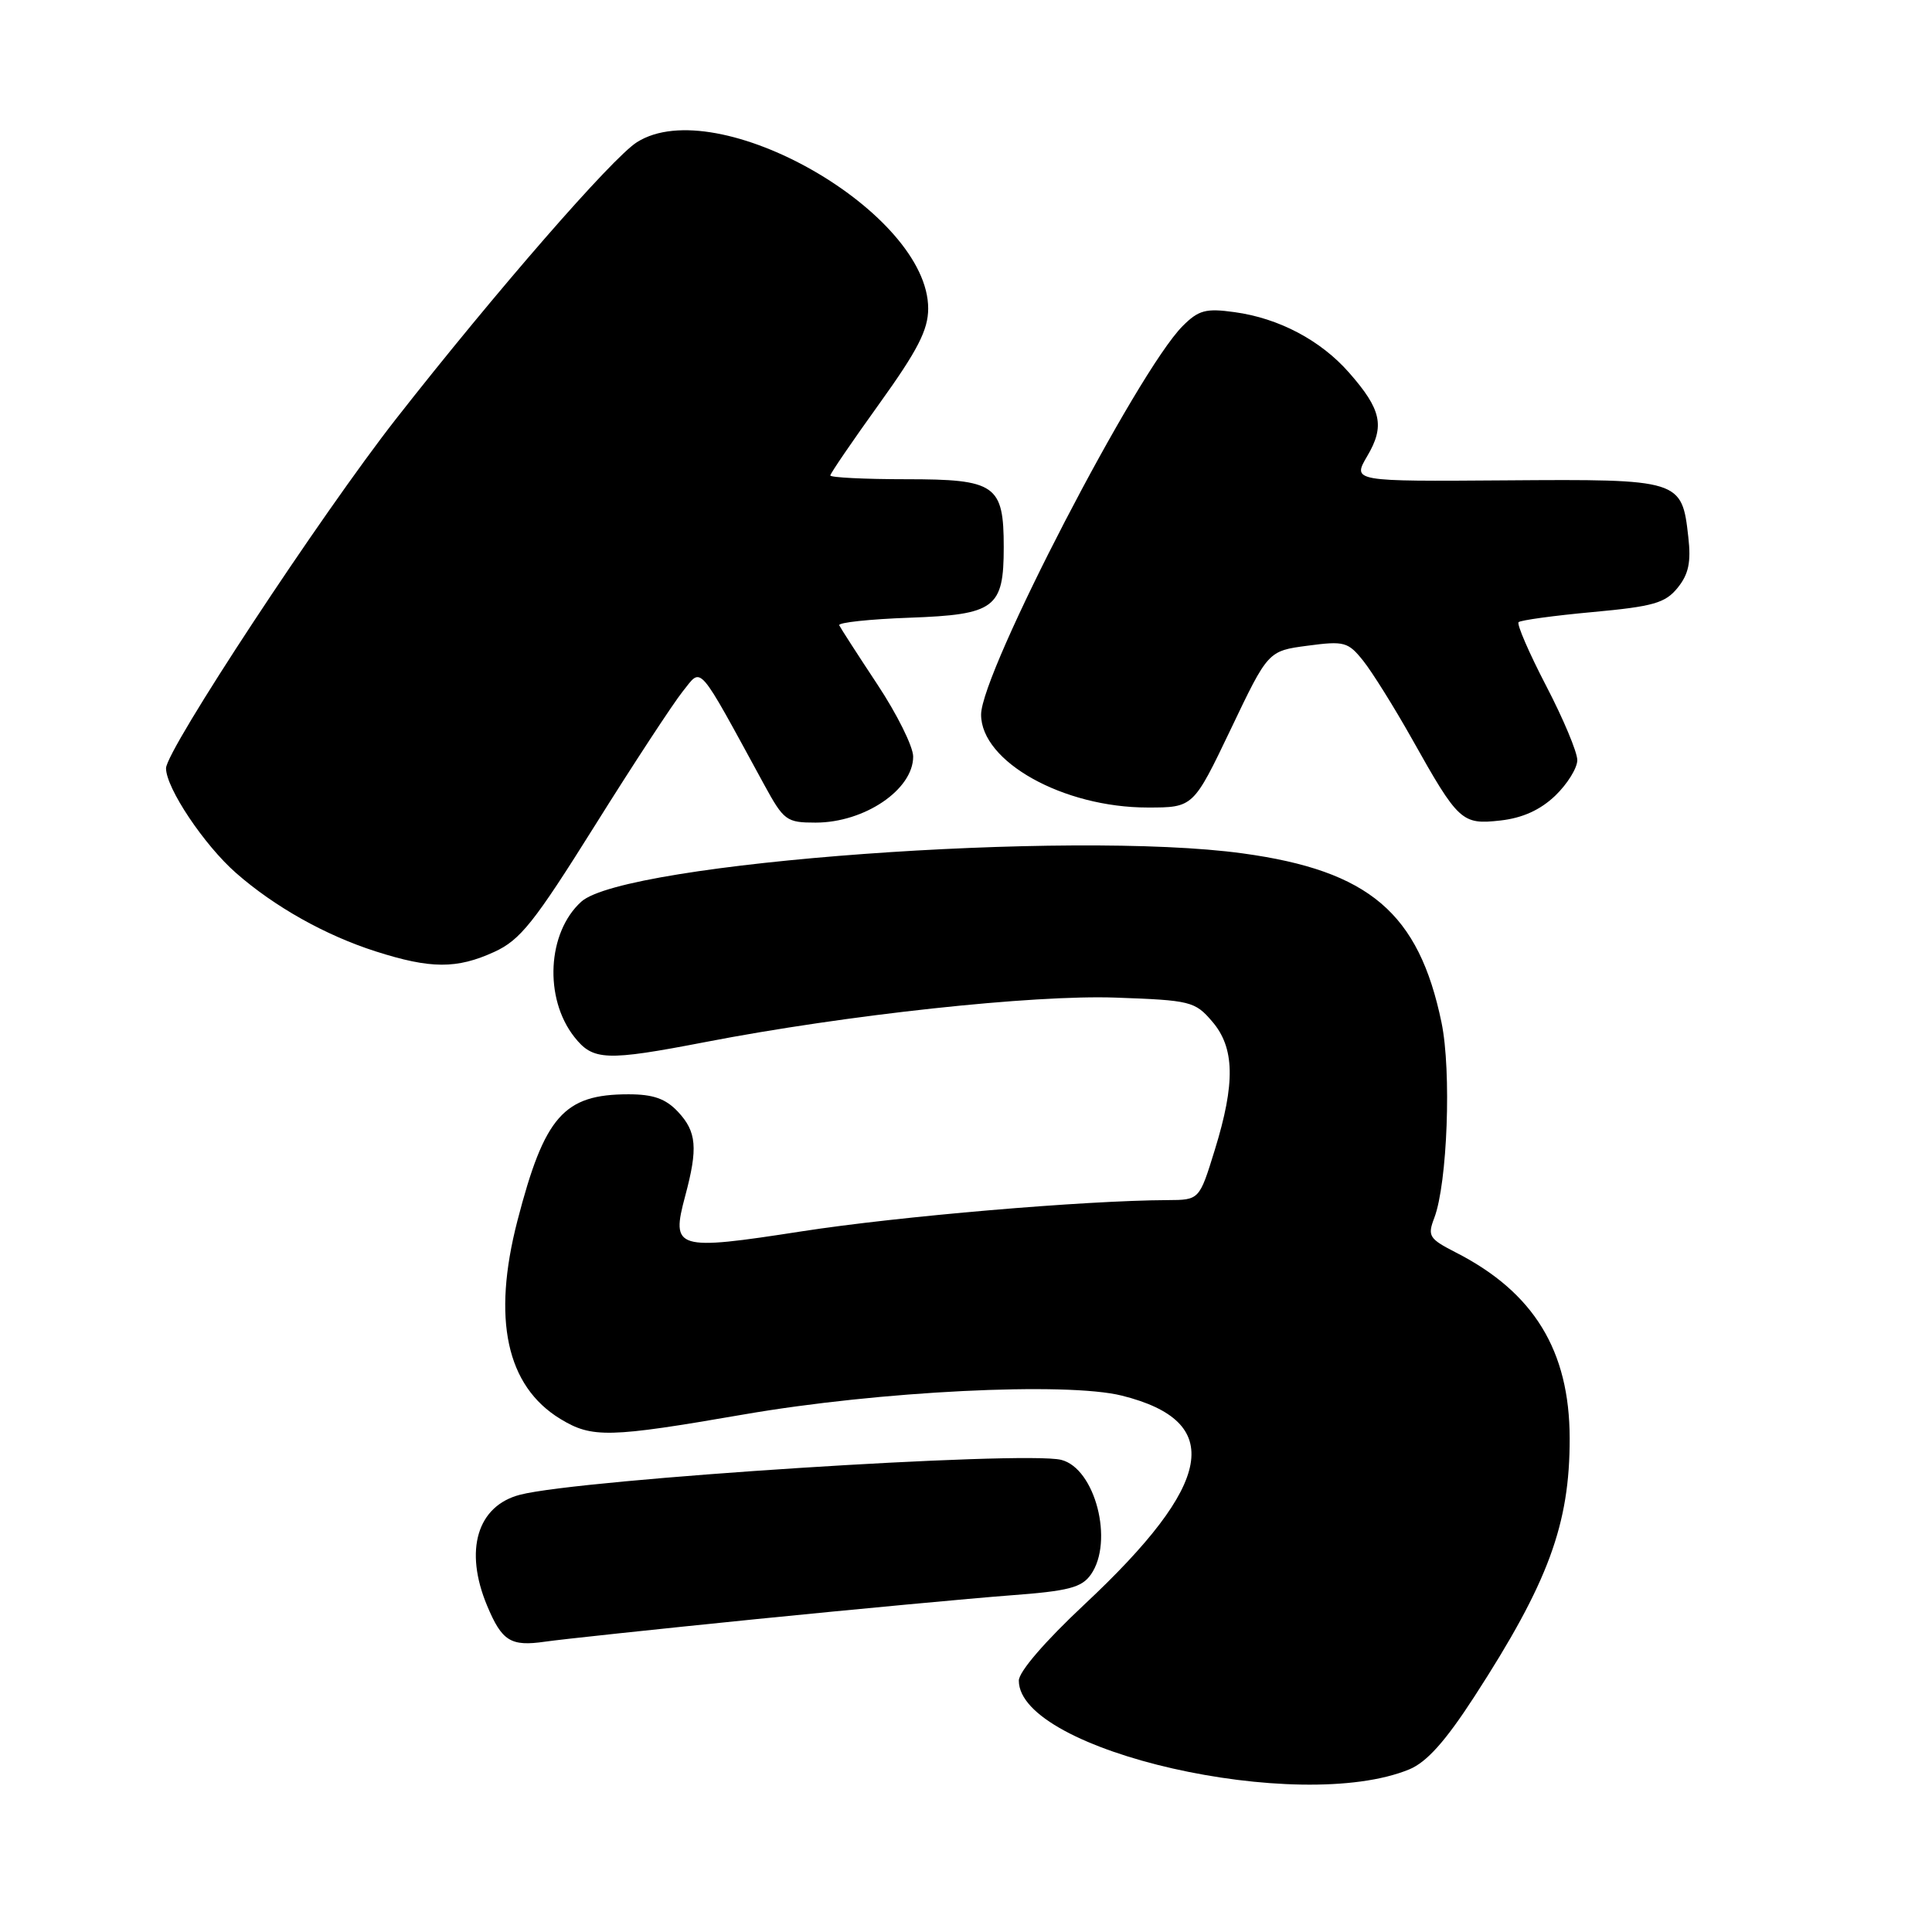 <?xml version="1.0" encoding="UTF-8" standalone="no"?>
<!DOCTYPE svg PUBLIC "-//W3C//DTD SVG 1.1//EN" "http://www.w3.org/Graphics/SVG/1.1/DTD/svg11.dtd" >
<svg xmlns="http://www.w3.org/2000/svg" xmlns:xlink="http://www.w3.org/1999/xlink" version="1.1" viewBox="0 0 256 256">
 <g >
 <path fill="currentColor"
d=" M 186.74 234.45 C 189.05 233.49 191.51 230.75 195.36 224.81 C 205.16 209.69 208.01 201.99 207.99 190.57 C 207.97 178.95 203.23 171.22 192.89 165.95 C 189.36 164.14 189.13 163.78 190.05 161.38 C 191.79 156.79 192.34 141.93 191.01 135.50 C 188.00 120.97 181.44 115.38 164.68 113.08 C 141.96 109.95 82.78 114.27 77.02 119.48 C 72.51 123.56 72.06 132.27 76.10 137.40 C 78.58 140.55 80.27 140.62 93.50 138.07 C 112.13 134.47 136.92 131.79 147.86 132.19 C 157.74 132.54 158.34 132.69 160.61 135.34 C 163.61 138.82 163.71 143.50 160.96 152.39 C 158.92 159.00 158.92 159.00 154.71 159.02 C 143.66 159.07 119.07 161.17 106.23 163.16 C 89.51 165.75 88.90 165.56 90.79 158.48 C 92.50 152.12 92.31 149.96 89.83 147.31 C 88.20 145.58 86.56 145.00 83.28 145.00 C 74.70 145.00 72.15 147.90 68.56 161.76 C 65.19 174.79 67.10 183.65 74.24 188.01 C 78.45 190.57 80.65 190.52 98.57 187.42 C 116.48 184.32 141.31 183.09 148.66 184.93 C 162.35 188.36 160.87 196.53 143.68 212.61 C 138.48 217.48 135.00 221.51 135.00 222.69 C 135.00 232.04 172.11 240.47 186.74 234.45 Z  M 100.22 214.54 C 113.57 213.20 128.68 211.79 133.80 211.40 C 141.61 210.82 143.32 210.37 144.55 208.63 C 147.62 204.25 145.12 194.57 140.62 193.44 C 135.70 192.21 76.87 195.99 68.91 198.06 C 63.23 199.53 61.48 205.42 64.54 212.75 C 66.51 217.47 67.67 218.19 72.22 217.53 C 74.26 217.23 86.86 215.89 100.22 214.54 Z  M 65.50 126.13 C 68.95 124.55 70.78 122.24 78.82 109.40 C 83.95 101.20 89.20 93.20 90.47 91.61 C 93.06 88.40 92.26 87.48 101.25 103.96 C 103.86 108.74 104.21 109.00 108.07 109.00 C 114.55 109.00 121.00 104.63 121.00 100.25 C 121.00 98.93 118.86 94.62 116.25 90.68 C 113.64 86.73 111.37 83.21 111.20 82.85 C 111.03 82.49 115.23 82.04 120.53 81.85 C 131.86 81.44 133.00 80.58 133.00 72.50 C 133.00 64.24 131.93 63.50 120.08 63.50 C 114.54 63.50 110.01 63.27 110.02 63.00 C 110.03 62.73 112.95 58.45 116.51 53.50 C 121.59 46.43 122.98 43.73 122.99 40.90 C 123.02 28.14 95.02 12.13 84.40 18.84 C 81.13 20.90 65.67 38.66 52.48 55.50 C 42.58 68.14 22.00 99.40 22.00 101.80 C 22.00 104.42 27.06 111.98 31.28 115.68 C 36.39 120.16 43.13 123.94 49.80 126.07 C 57.06 128.39 60.52 128.41 65.50 126.13 Z  M 206.08 105.43 C 207.68 103.89 209.00 101.77 209.00 100.72 C 209.00 99.66 207.14 95.23 204.87 90.87 C 202.60 86.50 200.96 82.71 201.22 82.44 C 201.49 82.18 205.91 81.57 211.05 81.10 C 219.08 80.36 220.66 79.91 222.30 77.88 C 223.75 76.09 224.09 74.48 223.71 71.16 C 222.86 63.54 222.67 63.48 199.55 63.65 C 179.19 63.80 179.19 63.80 181.17 60.43 C 183.52 56.45 183.05 54.26 178.76 49.38 C 175.00 45.09 169.45 42.16 163.58 41.36 C 159.78 40.83 158.82 41.09 156.72 43.19 C 150.69 49.22 130.00 89.10 130.00 94.69 C 130.00 100.93 140.89 107.00 152.07 107.00 C 158.12 107.00 158.12 107.00 163.08 96.63 C 168.03 86.25 168.03 86.25 173.26 85.56 C 178.13 84.91 178.63 85.05 180.65 87.58 C 181.84 89.08 184.74 93.72 187.09 97.90 C 193.26 108.90 193.70 109.29 198.82 108.72 C 201.75 108.39 204.10 107.32 206.08 105.43 Z "/>
</g>
</svg>